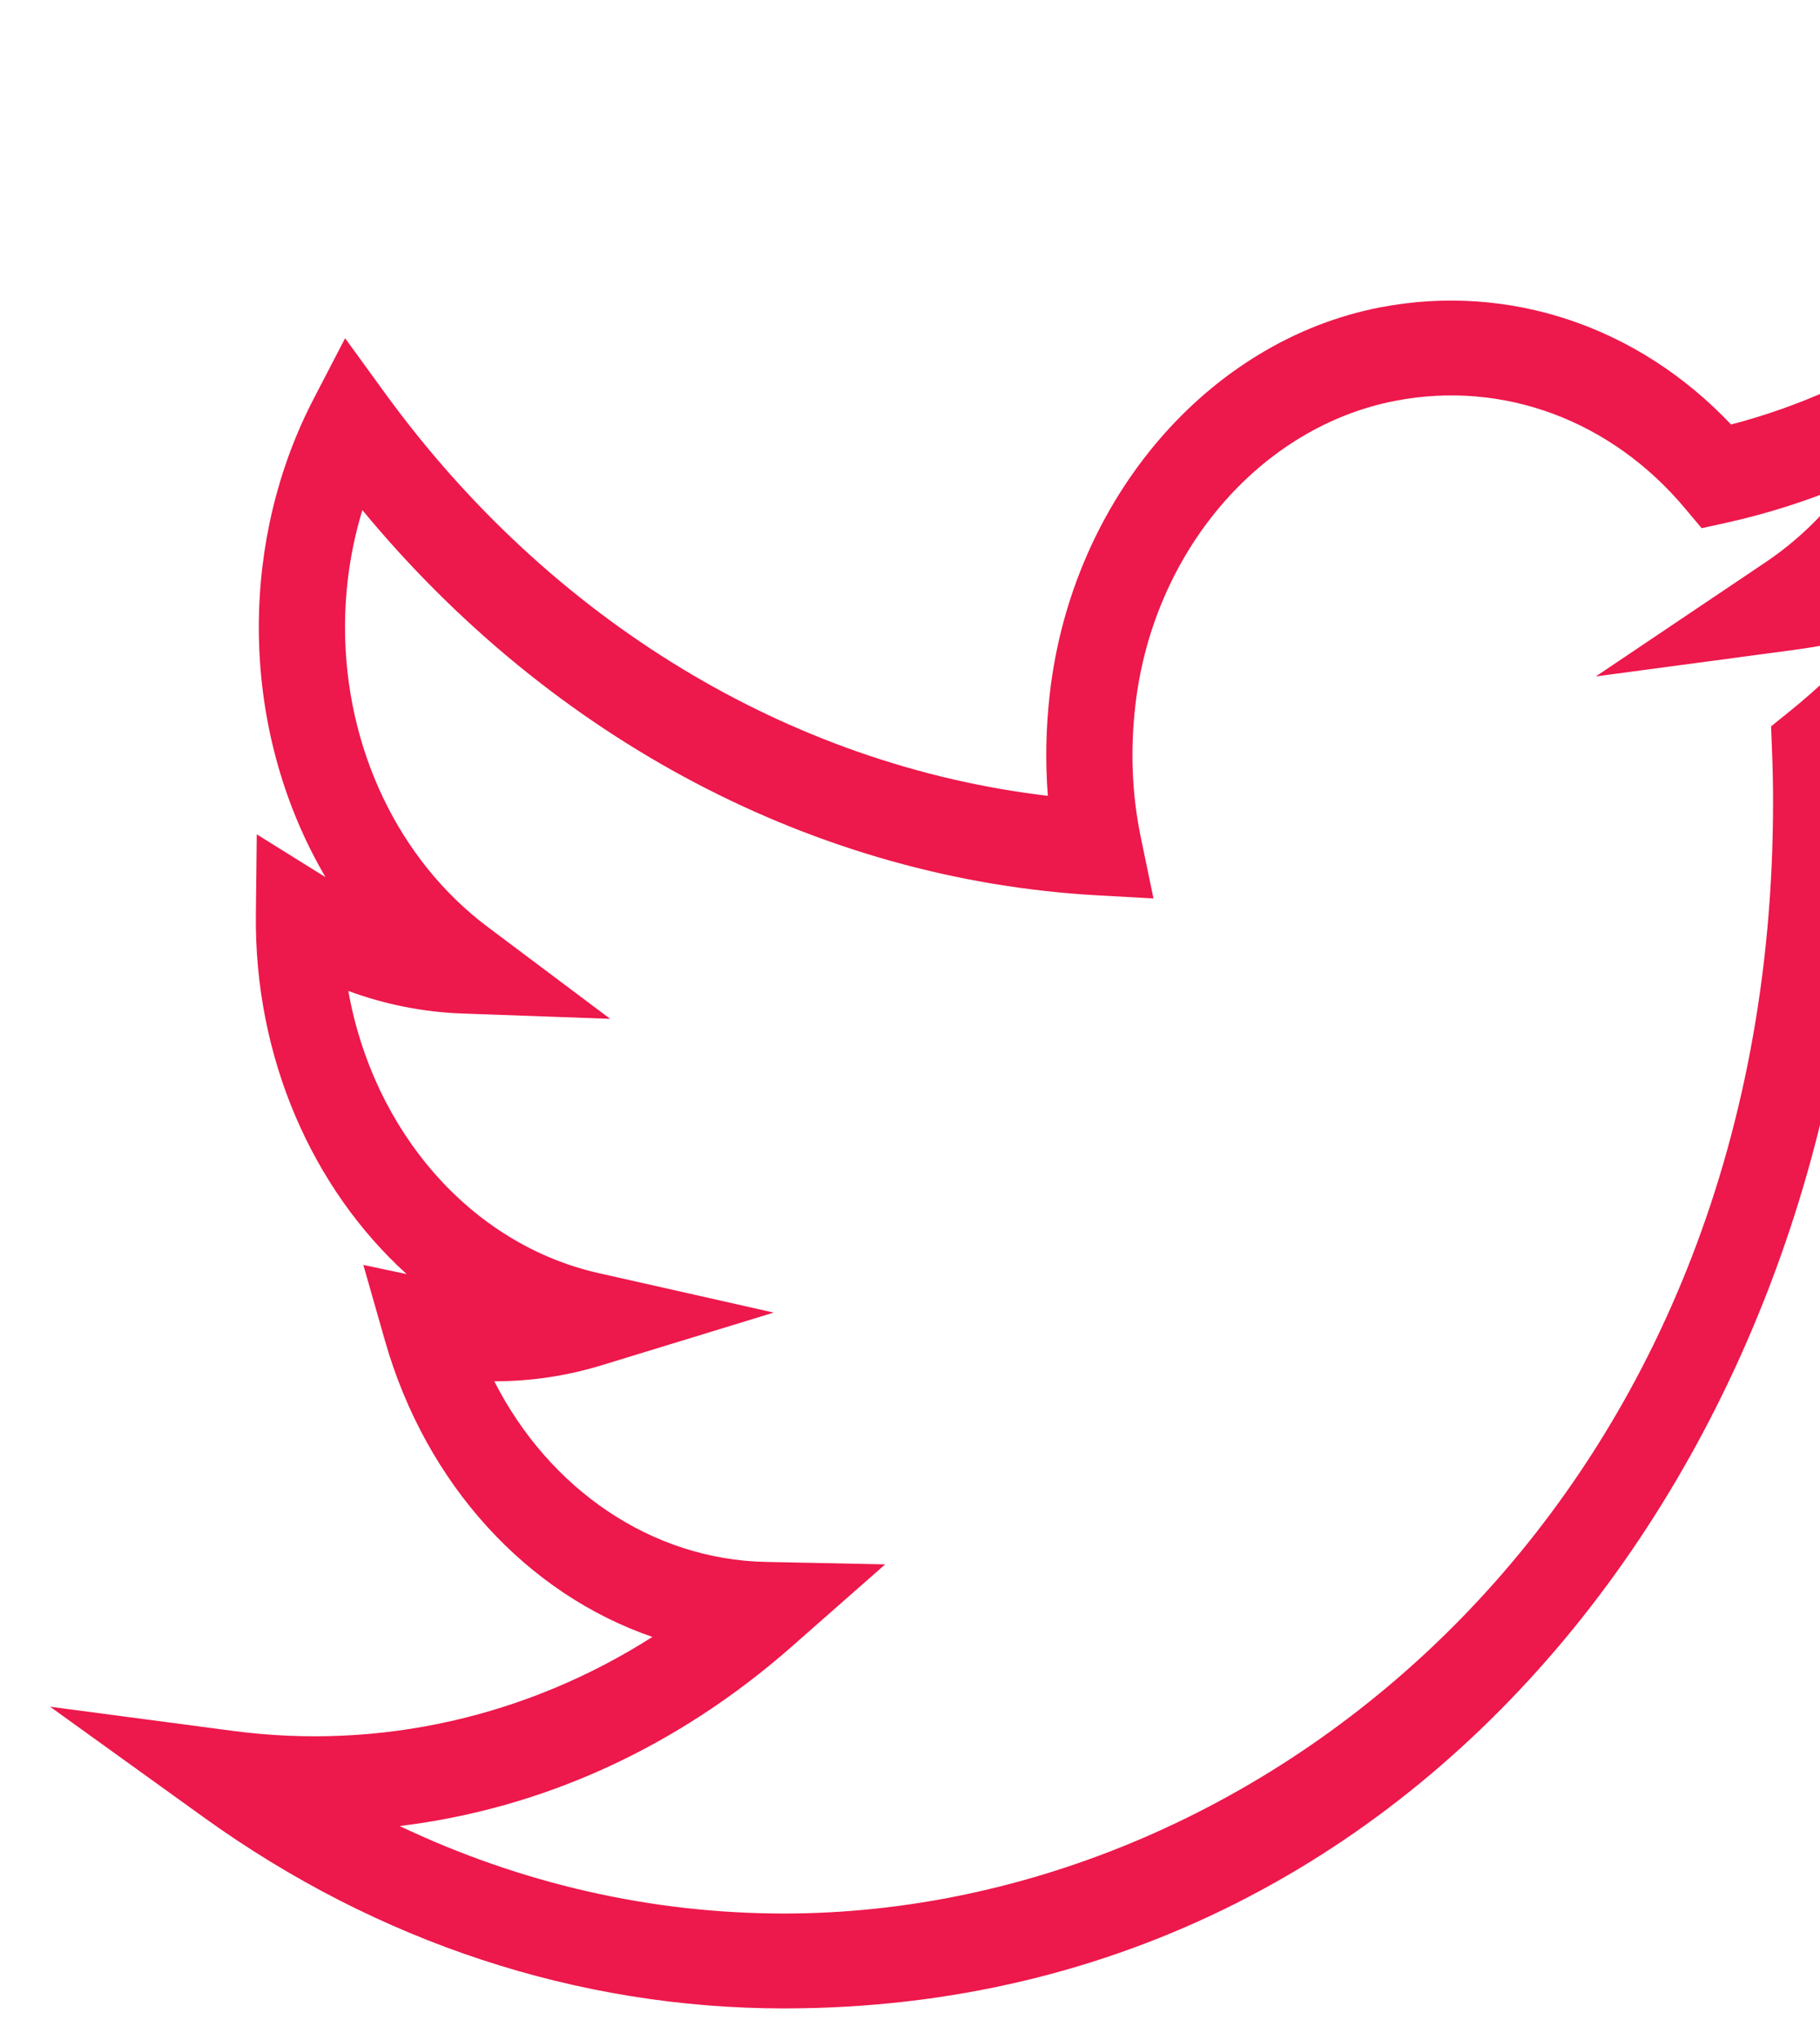 <svg width="58" height="65" viewBox="0 0 58 65" fill="none" xmlns="http://www.w3.org/2000/svg">
<g clip-path="url(#clip0_221_75)">
<path d="M61.608 16.441C62.368 15.239 62.965 13.908 63.37 12.486L64.458 8.672L61.347 10.74C59.419 12.024 57.342 12.96 55.166 13.527C52.205 10.397 48.094 9.011 43.995 9.792C38.499 10.851 34.165 15.911 33.456 22.097C33.33 23.198 33.309 24.288 33.393 25.36C25.162 24.389 17.535 19.776 12.261 12.517L10.998 10.778L9.995 12.71C8.851 14.91 8.248 17.426 8.248 19.984C8.248 22.861 9.004 25.618 10.371 27.948C10.315 27.916 10.261 27.882 10.206 27.848L8.183 26.587L8.154 29.145C8.104 33.71 9.96 37.881 12.961 40.601L11.579 40.308L12.27 42.728C13.582 47.324 16.812 50.794 20.791 52.162C16.791 54.711 12.094 55.776 7.427 55.157L1.596 54.386L6.511 57.924C12.036 61.898 18.424 64 24.986 64C46.436 64 59.254 44.458 59.254 25.565C59.254 25.248 59.251 24.932 59.244 24.617C61.394 22.765 63.249 20.543 64.765 17.997L67.358 13.643L63.049 15.791C62.575 16.029 62.095 16.245 61.608 16.441ZM57.032 22.669L56.441 23.146L56.472 23.952C56.494 24.488 56.504 25.024 56.504 25.564C56.505 47.731 40.479 60.976 24.986 60.976C20.751 60.976 16.595 60.022 12.735 58.188C17.3 57.635 21.578 55.685 25.237 52.465L28.209 49.85L24.404 49.772C20.77 49.698 17.507 47.463 15.752 44.016C15.752 44.016 15.754 44.016 15.755 44.016C16.914 44.016 18.063 43.845 19.169 43.507L24.656 41.827L19.077 40.569C14.992 39.648 11.892 36.037 11.1 31.578C12.268 32.008 13.49 32.252 14.72 32.296L19.445 32.466L15.539 29.536C12.694 27.402 10.995 23.831 10.995 19.984C10.995 18.709 11.184 17.448 11.548 16.255C17.606 23.586 26.016 28.025 34.945 28.529L36.759 28.63L36.355 26.681C36.074 25.33 36.015 23.915 36.182 22.475C36.741 17.593 40.148 13.604 44.468 12.772C47.903 12.108 51.352 13.393 53.704 16.206L54.228 16.831L54.986 16.665C56.31 16.373 57.602 15.961 58.855 15.434C58.127 16.411 57.25 17.256 56.256 17.923L50.856 21.555L57.139 20.714C57.965 20.604 58.783 20.446 59.588 20.244C58.796 21.124 57.941 21.932 57.032 22.669Z" fill="#ED184B"/>
</g>
<defs>
<clipPath id="clip0_221_75">
<rect width="58" height="63.8" fill="white" transform="translate(0 0.5)"/>
</clipPath>
</defs>
</svg>
